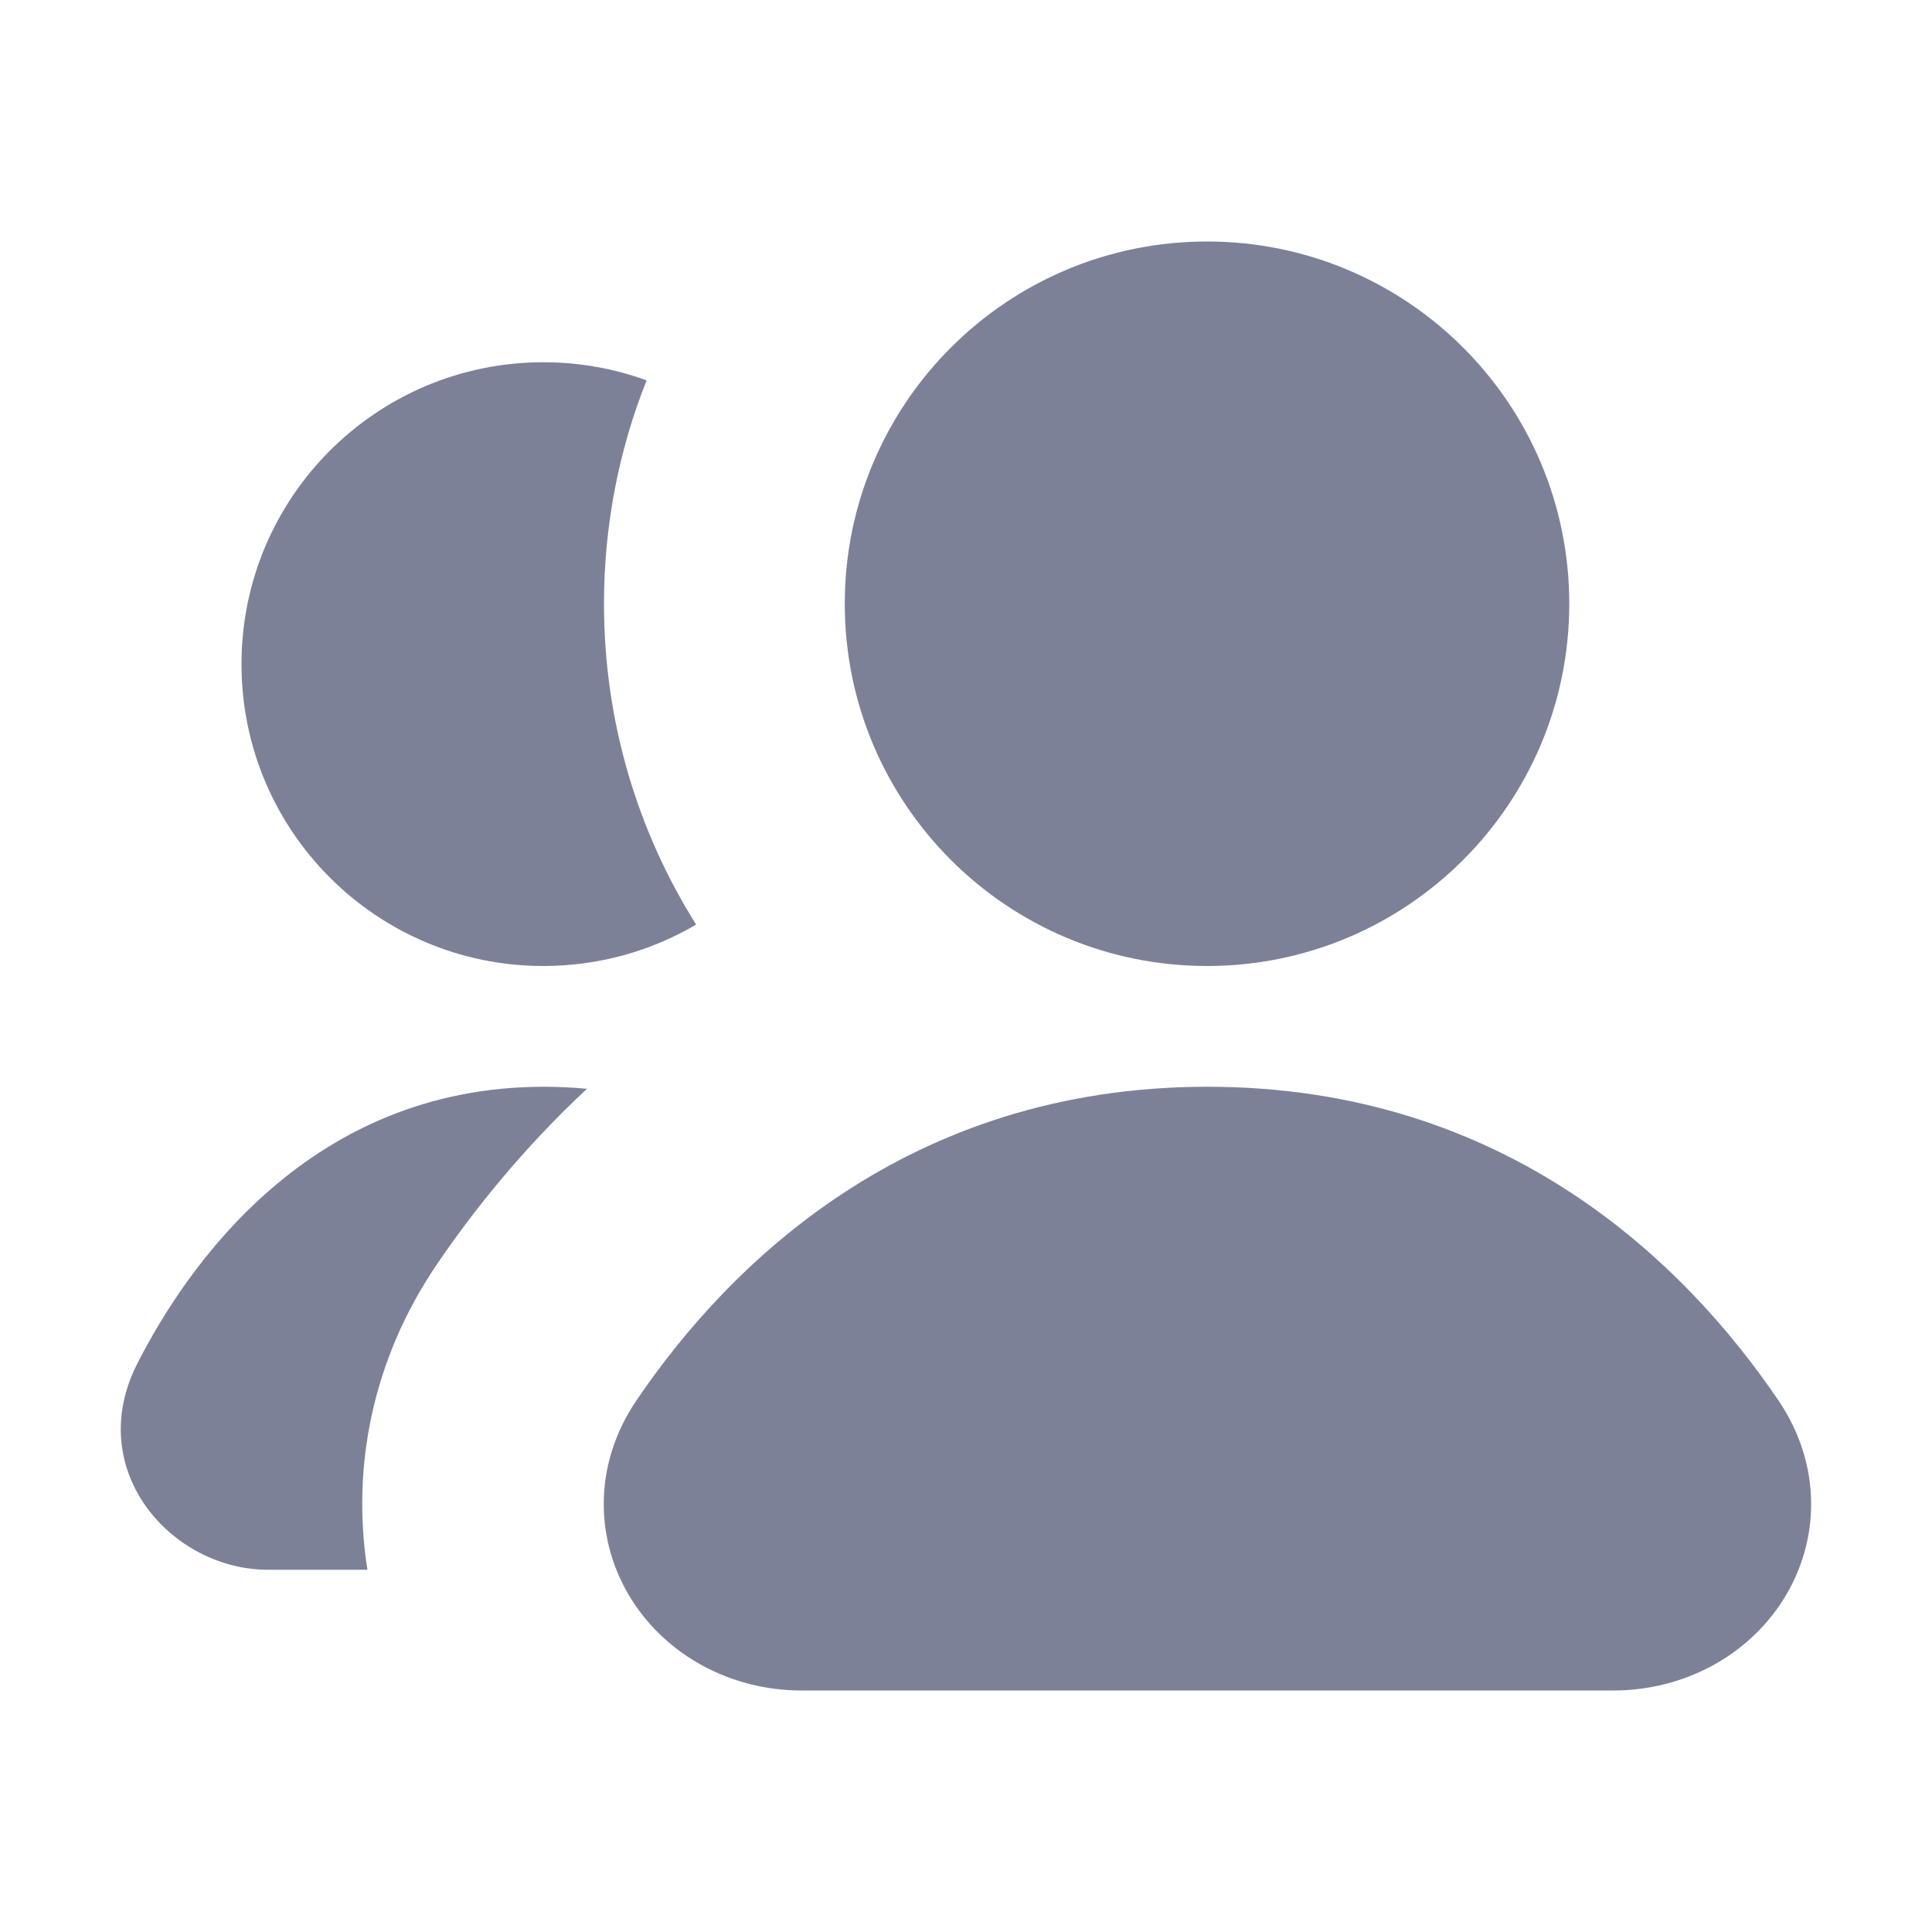 <svg width="16" height="16" viewBox="0 0 16 16" fill="none" xmlns="http://www.w3.org/2000/svg">
<path d="M6.996 5C6.996 3.343 8.339 2 9.996 2C11.653 2 12.996 3.343 12.996 5C12.996 6.657 11.653 8 9.996 8C8.339 8 6.996 6.657 6.996 5Z" fill="#7D8198"/>
<path d="M10 9C7.512 9 6.029 10.478 5.27 11.599C4.906 12.136 4.927 12.767 5.231 13.248C5.525 13.712 6.053 14 6.64 14H13.359C13.946 14 14.475 13.712 14.768 13.248C15.072 12.767 15.093 12.136 14.729 11.599C13.97 10.478 12.487 9 10 9Z" fill="#7D8198"/>
<path d="M3.614 10.477C3.919 10.027 4.331 9.511 4.861 9.017C4.746 9.006 4.627 9 4.504 9C2.563 9 1.546 10.489 1.137 11.293C0.688 12.175 1.421 13 2.217 13H3.043C2.909 12.158 3.083 11.261 3.614 10.477Z" fill="#7D8198"/>
<path d="M5.002 5C5.002 4.346 5.127 3.722 5.355 3.15C5.088 3.053 4.8 3 4.5 3C3.119 3 2 4.119 2 5.5C2 6.881 3.119 8 4.5 8C4.962 8 5.394 7.875 5.765 7.657C5.281 6.887 5.002 5.976 5.002 5Z" fill="#7D8198"/>
</svg>
